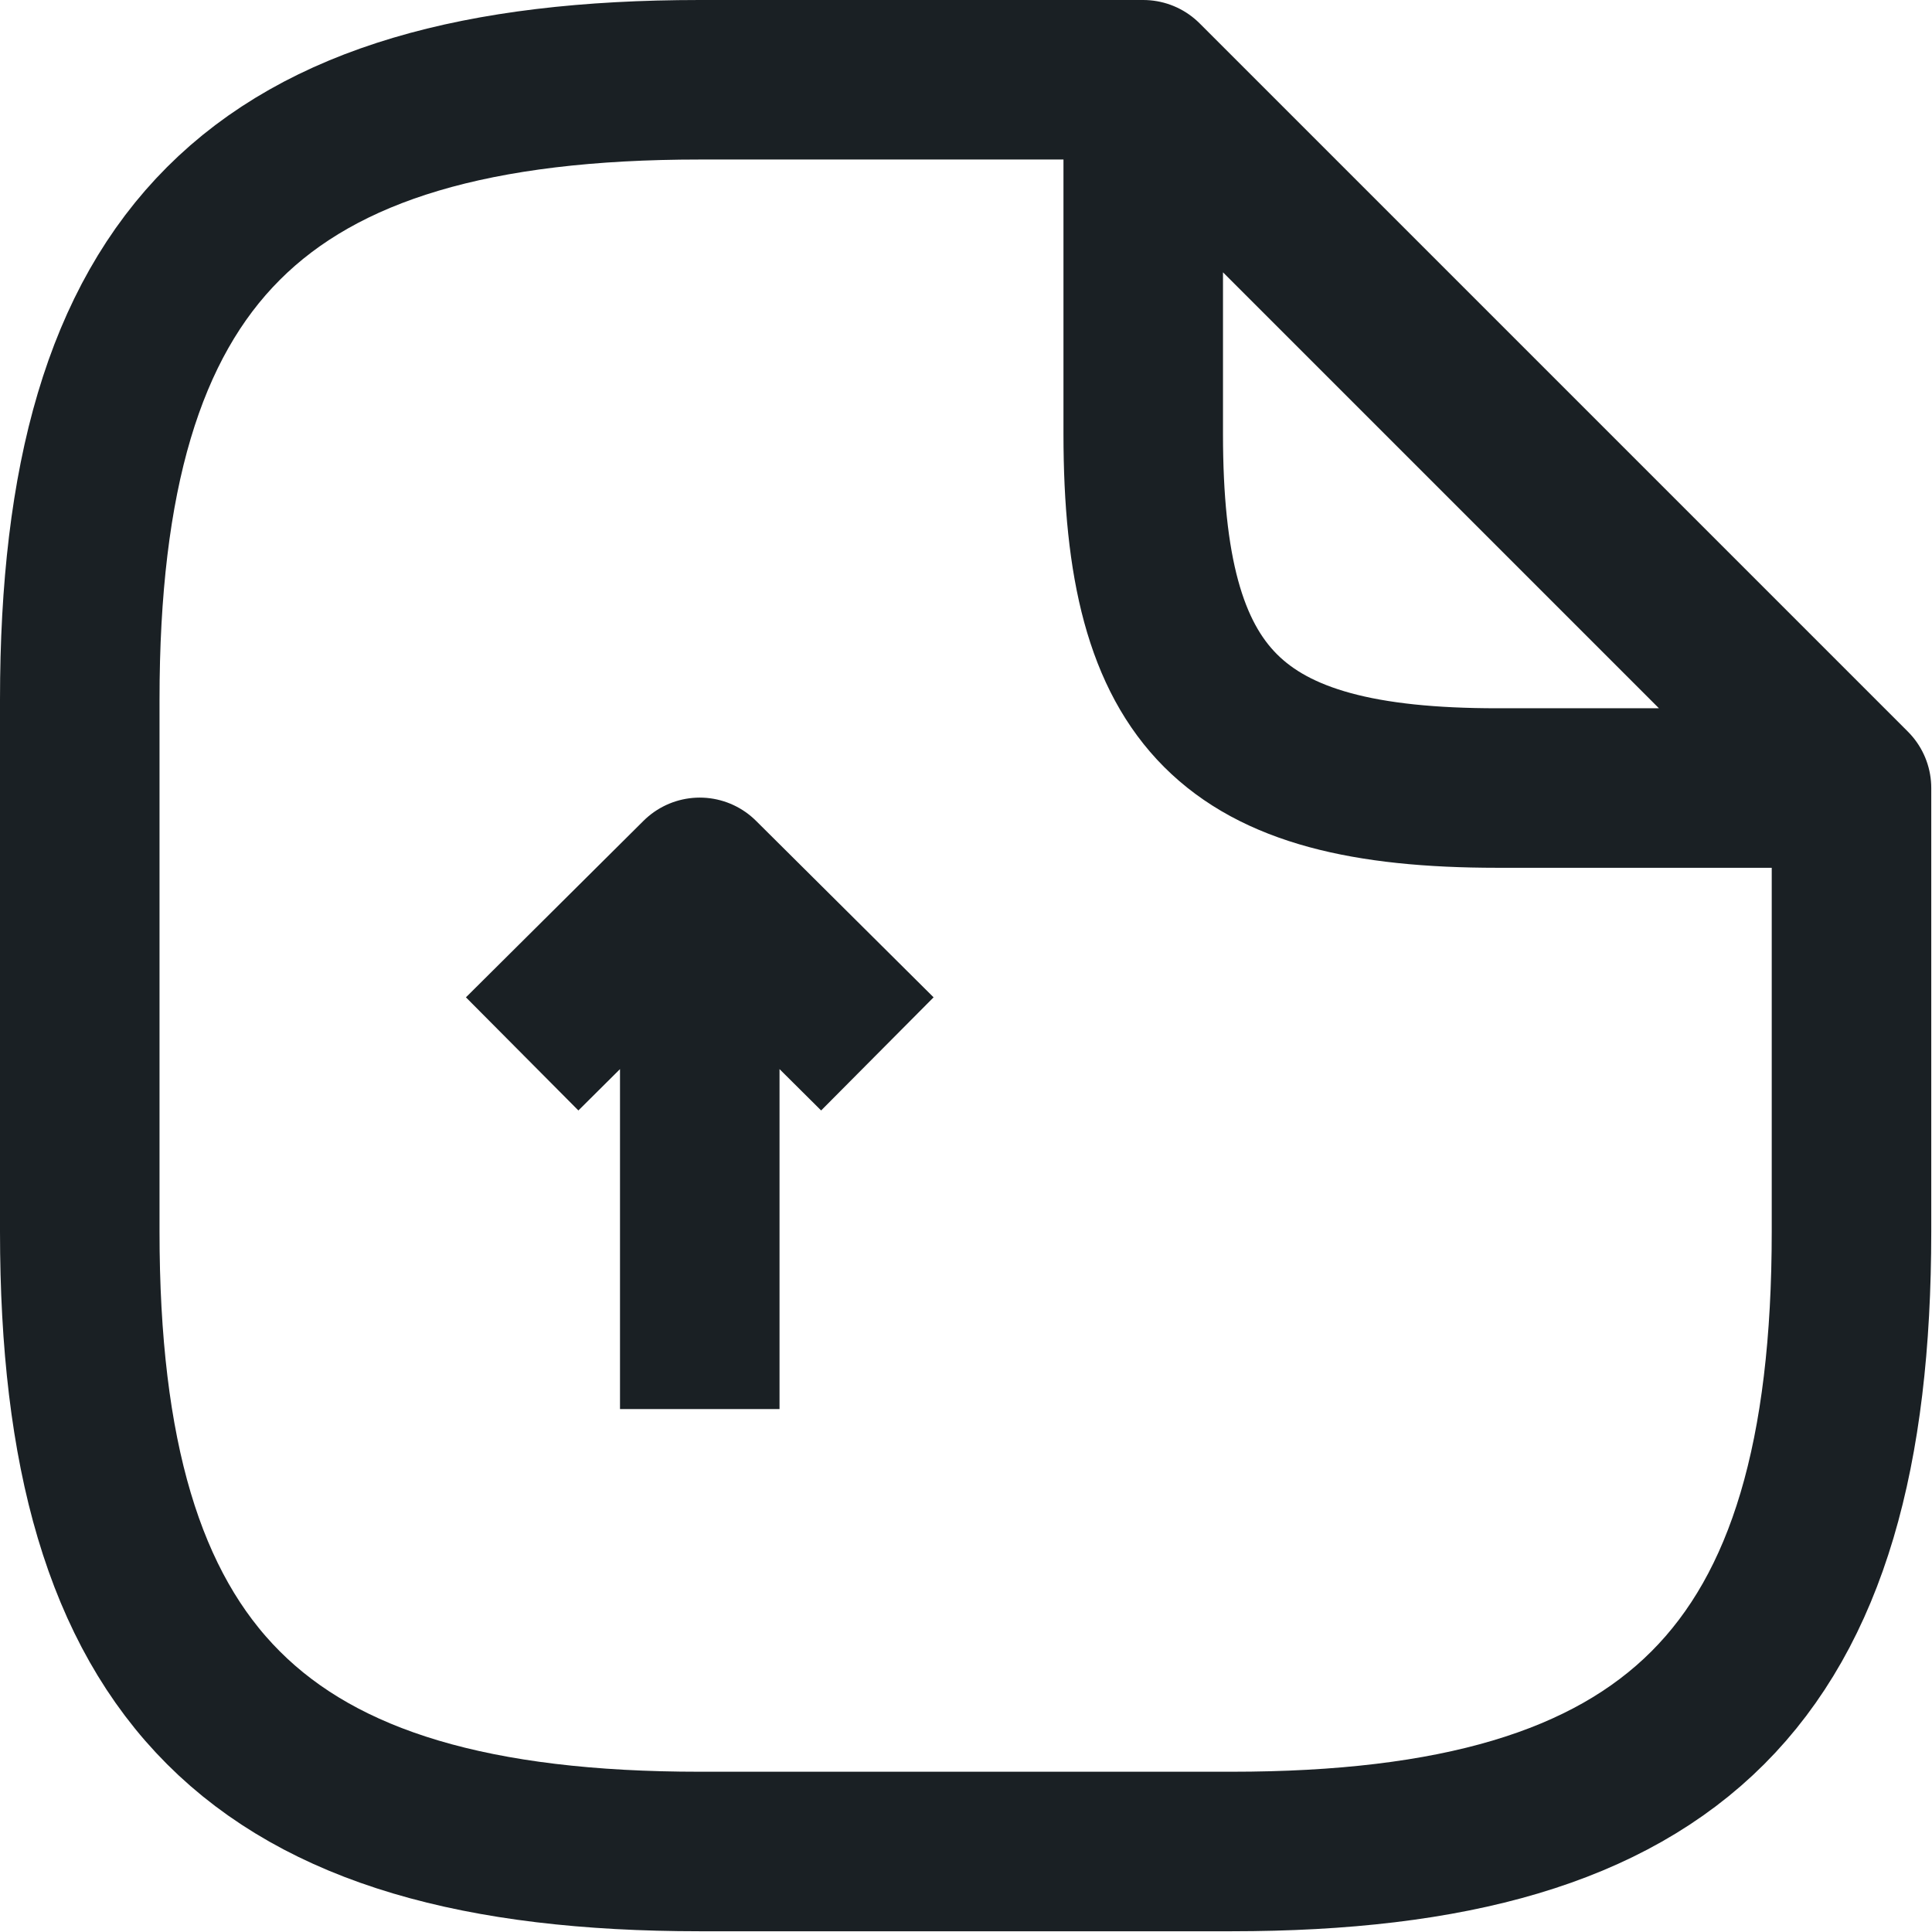 <svg width="18.167" height="18.167" viewBox="0 0 18.167 18.167" fill="none" xmlns="http://www.w3.org/2000/svg" xmlns:xlink="http://www.w3.org/1999/xlink">
	<desc>
			Created with Pixso.
	</desc>
	<defs/>
	<path id="Vector" d="M6.58 13.25L6.58 8.25M8.25 9.91L6.58 8.25L4.91 9.91M17.41 11.58C17.41 15.75 15.75 17.41 11.58 17.41L6.58 17.41C2.41 17.41 0.75 15.75 0.75 11.58L0.75 6.58C0.75 2.41 2.41 0.75 6.58 0.75L10.75 0.75L17.41 7.41L17.41 11.58ZM17.41 7.41L14.08 7.41C11.58 7.41 10.75 6.58 10.75 4.08L10.75 0.75" stroke="#1A2024" stroke-opacity="1" stroke-width="1.5" stroke-linejoin="round"/>
</svg>
